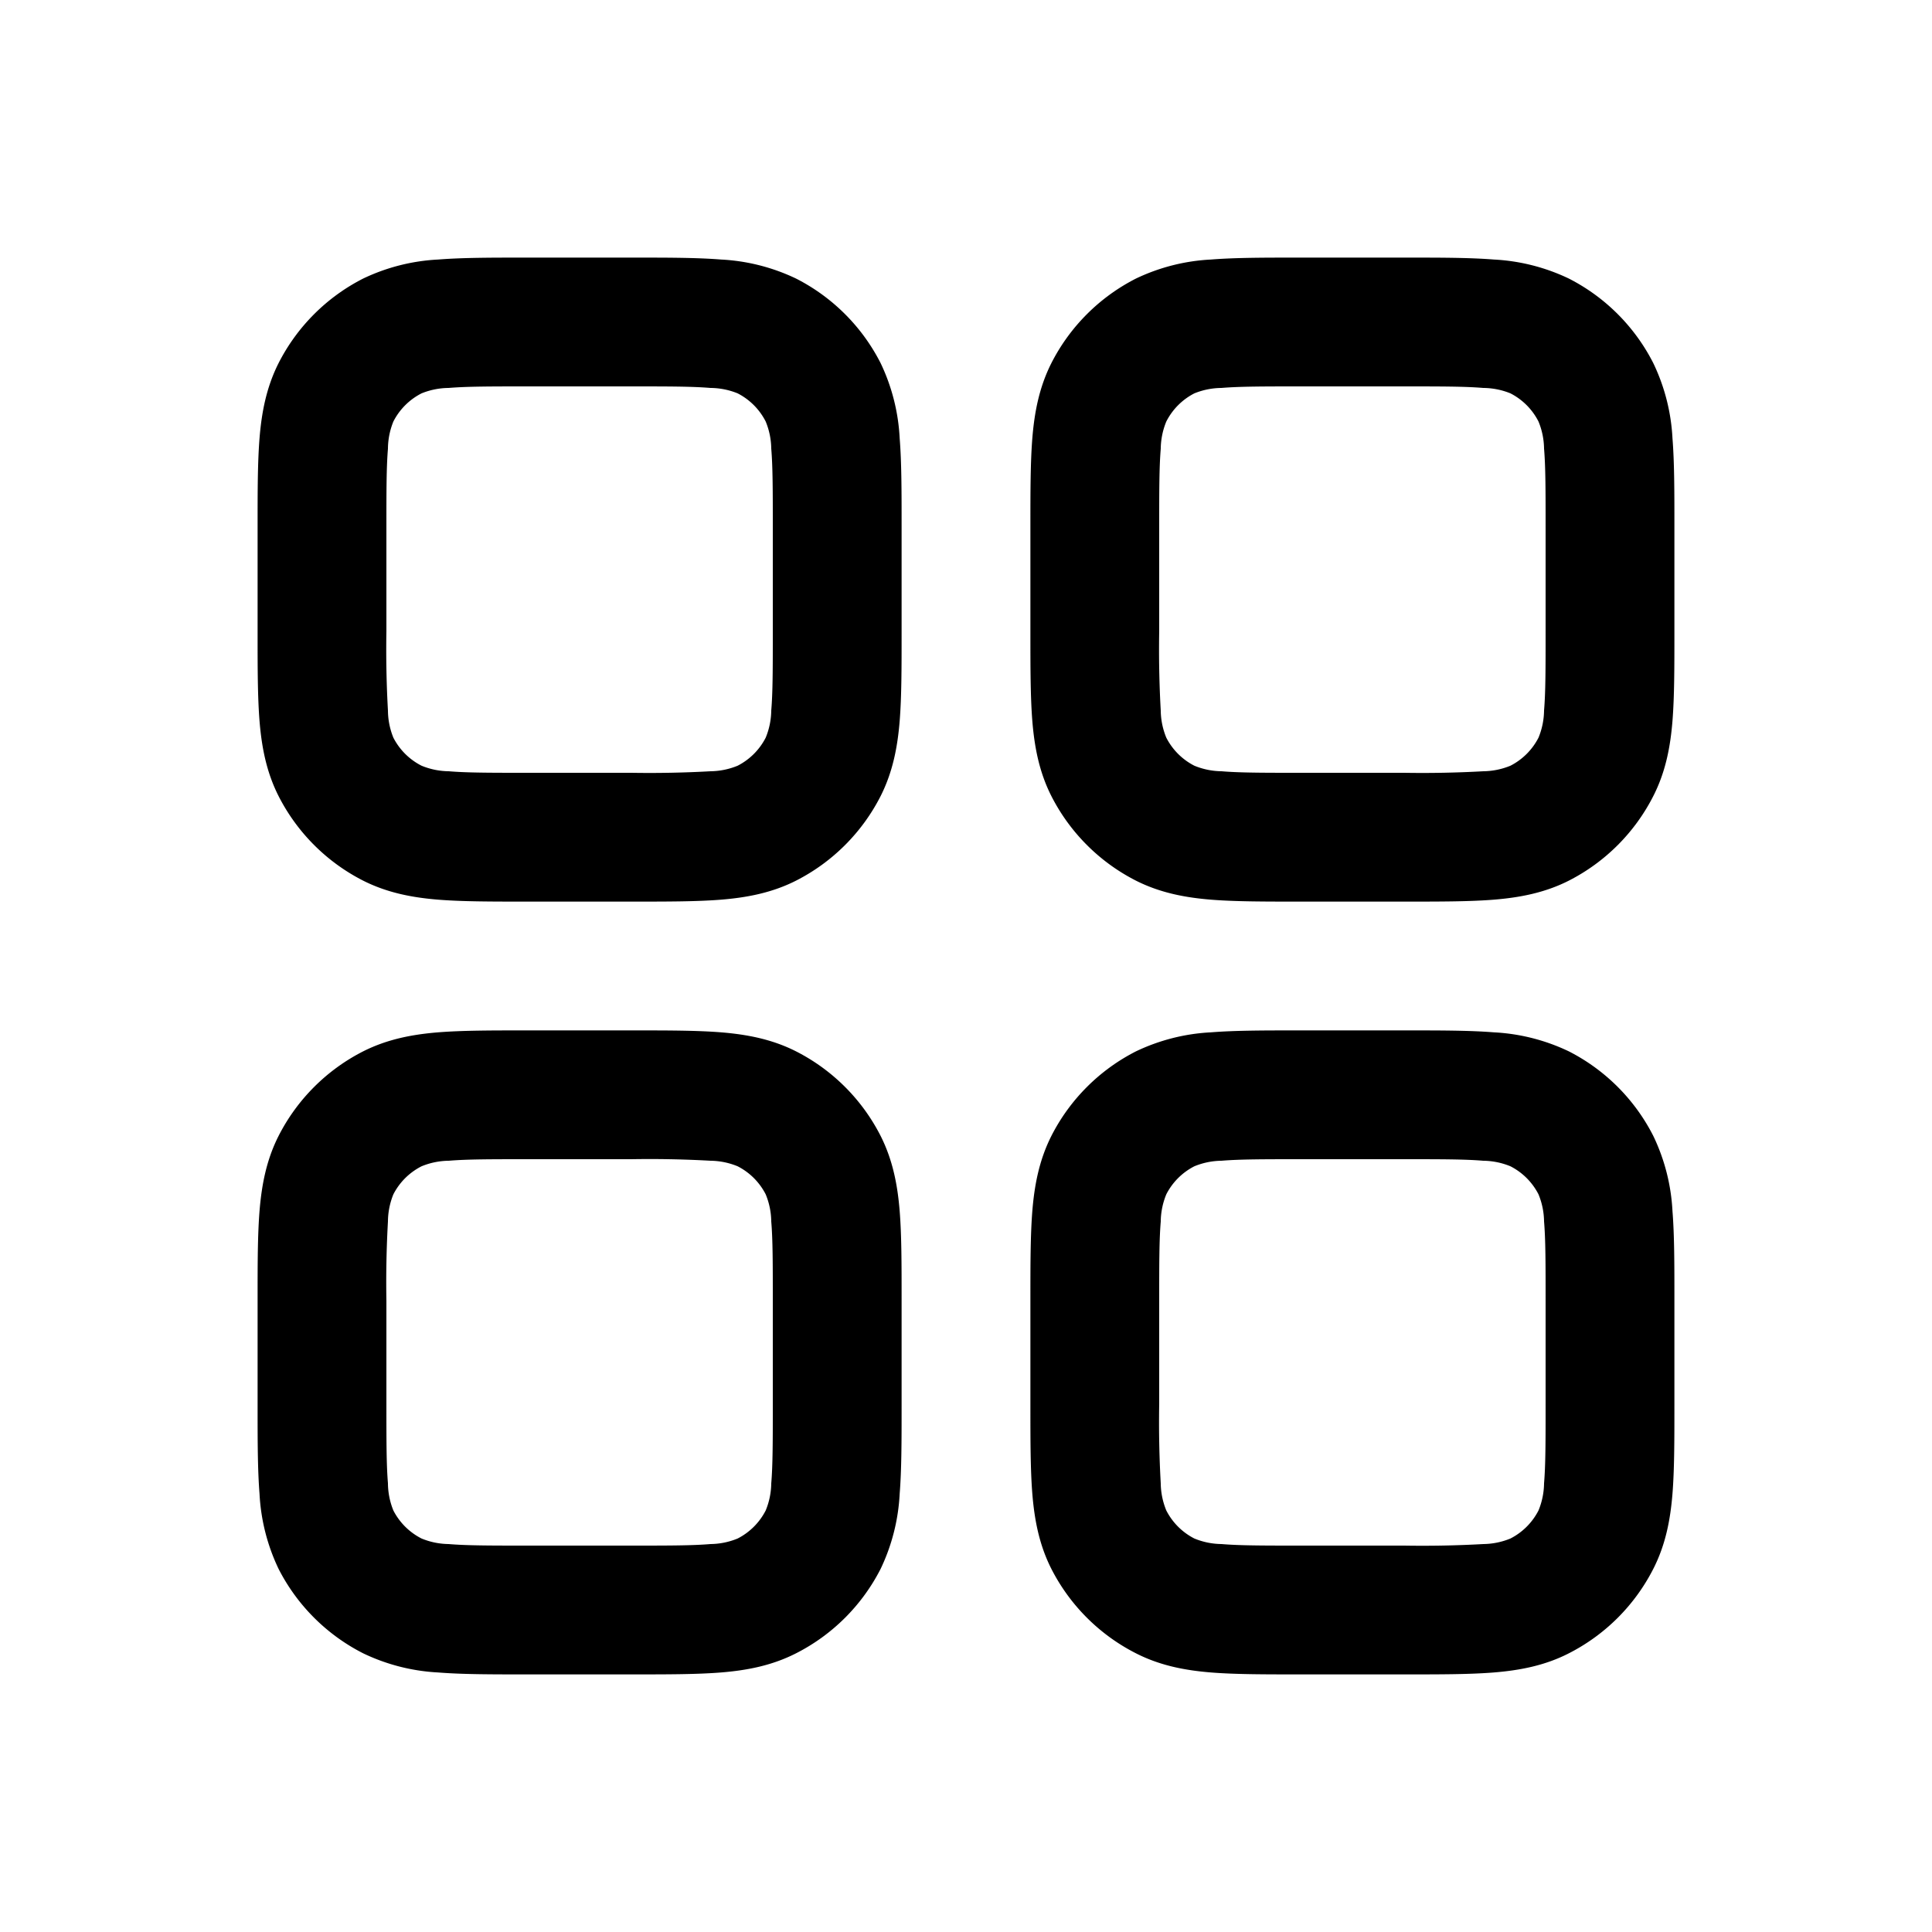 <svg width="15" height="15" fill="none" xmlns="http://www.w3.org/2000/svg">
  <path
    fill-rule="evenodd"
    clip-rule="evenodd"
    d="M4.1 2h-.02c-.263 0-.49 0-.678.015a1.527 1.527 0 00-.583.148 1.5 1.5 0 00-.656.656c-.096.19-.132.386-.148.583C2 3.59 2 3.817 2 4.081V4.92c0 .263 0 .49.015.678.016.197.052.394.148.583a1.5 1.5 0 00.656.656c.19.096.386.132.583.148C3.59 7 3.817 7 4.081 7H4.92c.263 0 .49 0 .678-.015.197-.016.394-.052.583-.148a1.5 1.5 0 00.656-.656c.096-.19.132-.386.148-.583C7 5.41 7 5.183 7 4.919V4.08c0-.263 0-.49-.015-.678a1.527 1.527 0 00-.148-.583 1.5 1.5 0 00-.656-.656 1.527 1.527 0 00-.583-.148C5.41 2 5.183 2 4.919 2H4.1zm-.827 1.054a.57.57 0 01.21-.042C3.627 3 3.813 3 4.1 3h.8c.288 0 .474 0 .616.012a.57.57 0 01.211.042.5.5 0 01.218.219.57.57 0 01.043.21C6 3.627 6 3.813 6 4.1v.8c0 .288 0 .474-.012.616a.57.57 0 01-.043.211.5.5 0 01-.218.218.57.57 0 01-.21.043A8.505 8.505 0 014.9 6h-.8c-.288 0-.474 0-.616-.012a.57.57 0 01-.211-.043.5.5 0 01-.219-.218.57.57 0 01-.042-.21A8.505 8.505 0 013 4.9v-.8c0-.288 0-.474.012-.616a.57.57 0 01.042-.211.5.5 0 01.219-.219zM10.1 2h-.02c-.263 0-.49 0-.678.015a1.527 1.527 0 00-.583.148 1.5 1.5 0 00-.656.656c-.096.19-.132.386-.148.583C8 3.59 8 3.817 8 4.081V4.92c0 .263 0 .49.015.678.016.197.052.394.148.583a1.5 1.5 0 00.656.656c.19.096.386.132.583.148.188.015.415.015.679.015H10.92c.263 0 .49 0 .678-.015.197-.016.394-.052.583-.148a1.5 1.5 0 00.655-.656c.097-.19.133-.386.149-.583C13 5.41 13 5.183 13 4.919V4.08c0-.263 0-.49-.015-.678a1.526 1.526 0 00-.149-.583 1.5 1.5 0 00-.655-.656 1.527 1.527 0 00-.583-.148C11.41 2 11.183 2 10.918 2H10.1zm-.827 1.054a.57.57 0 01.21-.042C9.627 3 9.813 3 10.1 3h.8c.288 0 .474 0 .616.012a.57.57 0 01.211.042.5.5 0 01.218.219.57.57 0 01.043.21c.012.143.012.329.012.617v.8c0 .288 0 .474-.012.616a.57.57 0 01-.043.211.5.5 0 01-.218.218.57.57 0 01-.21.043A8.506 8.506 0 0110.9 6h-.8c-.288 0-.474 0-.616-.012a.57.57 0 01-.211-.043.5.5 0 01-.218-.218.57.57 0 01-.043-.21A8.505 8.505 0 019 4.9v-.8c0-.288 0-.474.012-.616a.57.57 0 01.043-.211.5.5 0 01.218-.219zM4.081 8H4.92c.263 0 .49 0 .678.015.197.016.394.052.583.148a1.5 1.5 0 01.656.656c.096.19.132.386.148.583.015.188.015.415.015.679V10.92c0 .263 0 .49-.015.678a1.527 1.527 0 01-.148.583 1.5 1.5 0 01-.656.655c-.19.097-.386.133-.583.149C5.41 13 5.183 13 4.919 13H4.08c-.263 0-.49 0-.678-.015a1.526 1.526 0 01-.583-.149 1.5 1.5 0 01-.656-.655 1.527 1.527 0 01-.148-.583C2 11.41 2 11.183 2 10.918V10.08c0-.263 0-.49.015-.678.016-.197.052-.394.148-.583a1.5 1.5 0 01.656-.656c.19-.096.386-.132.583-.148C3.59 8 3.817 8 4.081 8zm-.597 1.012a.57.57 0 00-.211.043.5.5 0 00-.219.218.57.57 0 00-.042.21A8.505 8.505 0 003 10.1v.8c0 .288 0 .474.012.616a.57.57 0 00.042.211.5.5 0 00.219.218.57.57 0 00.21.043c.143.012.329.012.617.012h.8c.288 0 .474 0 .616-.012a.57.57 0 00.211-.043.5.5 0 00.218-.218.57.57 0 00.043-.21C6 11.373 6 11.187 6 10.9v-.8c0-.288 0-.474-.012-.616a.57.57 0 00-.043-.211.5.5 0 00-.218-.218.57.57 0 00-.21-.043A8.505 8.505 0 004.9 9h-.8c-.288 0-.474 0-.616.012zM10.1 8h-.02c-.263 0-.49 0-.678.015a1.527 1.527 0 00-.583.148 1.5 1.5 0 00-.656.656c-.096.19-.132.386-.148.583C8 9.59 8 9.817 8 10.081V10.92c0 .263 0 .49.015.678.016.197.052.394.148.583a1.5 1.5 0 00.656.655c.19.097.386.133.583.149.188.015.415.015.679.015H10.92c.263 0 .49 0 .678-.015.197-.016.394-.052.583-.149a1.5 1.5 0 00.655-.655c.097-.19.133-.386.149-.583.015-.188.015-.415.015-.679V10.08c0-.263 0-.49-.015-.678a1.526 1.526 0 00-.149-.583 1.5 1.5 0 00-.655-.656 1.527 1.527 0 00-.583-.148C11.41 8 11.183 8 10.918 8H10.1zm-.827 1.055a.57.57 0 01.21-.043C9.627 9 9.813 9 10.1 9h.8c.288 0 .474 0 .616.012a.57.57 0 01.211.043.5.5 0 01.218.218.57.57 0 01.043.21c.012.143.012.329.012.617v.8c0 .288 0 .474-.012.616a.57.57 0 01-.043.211.5.5 0 01-.218.218.57.57 0 01-.21.043A8.483 8.483 0 0110.9 12h-.8c-.288 0-.474 0-.616-.012a.57.57 0 01-.211-.043.5.5 0 01-.218-.218.57.57 0 01-.043-.21A8.506 8.506 0 019 10.9v-.8c0-.288 0-.474.012-.616a.57.57 0 01.043-.211.5.5 0 01.218-.218z"
    fill="currentColor"
  />
</svg>
